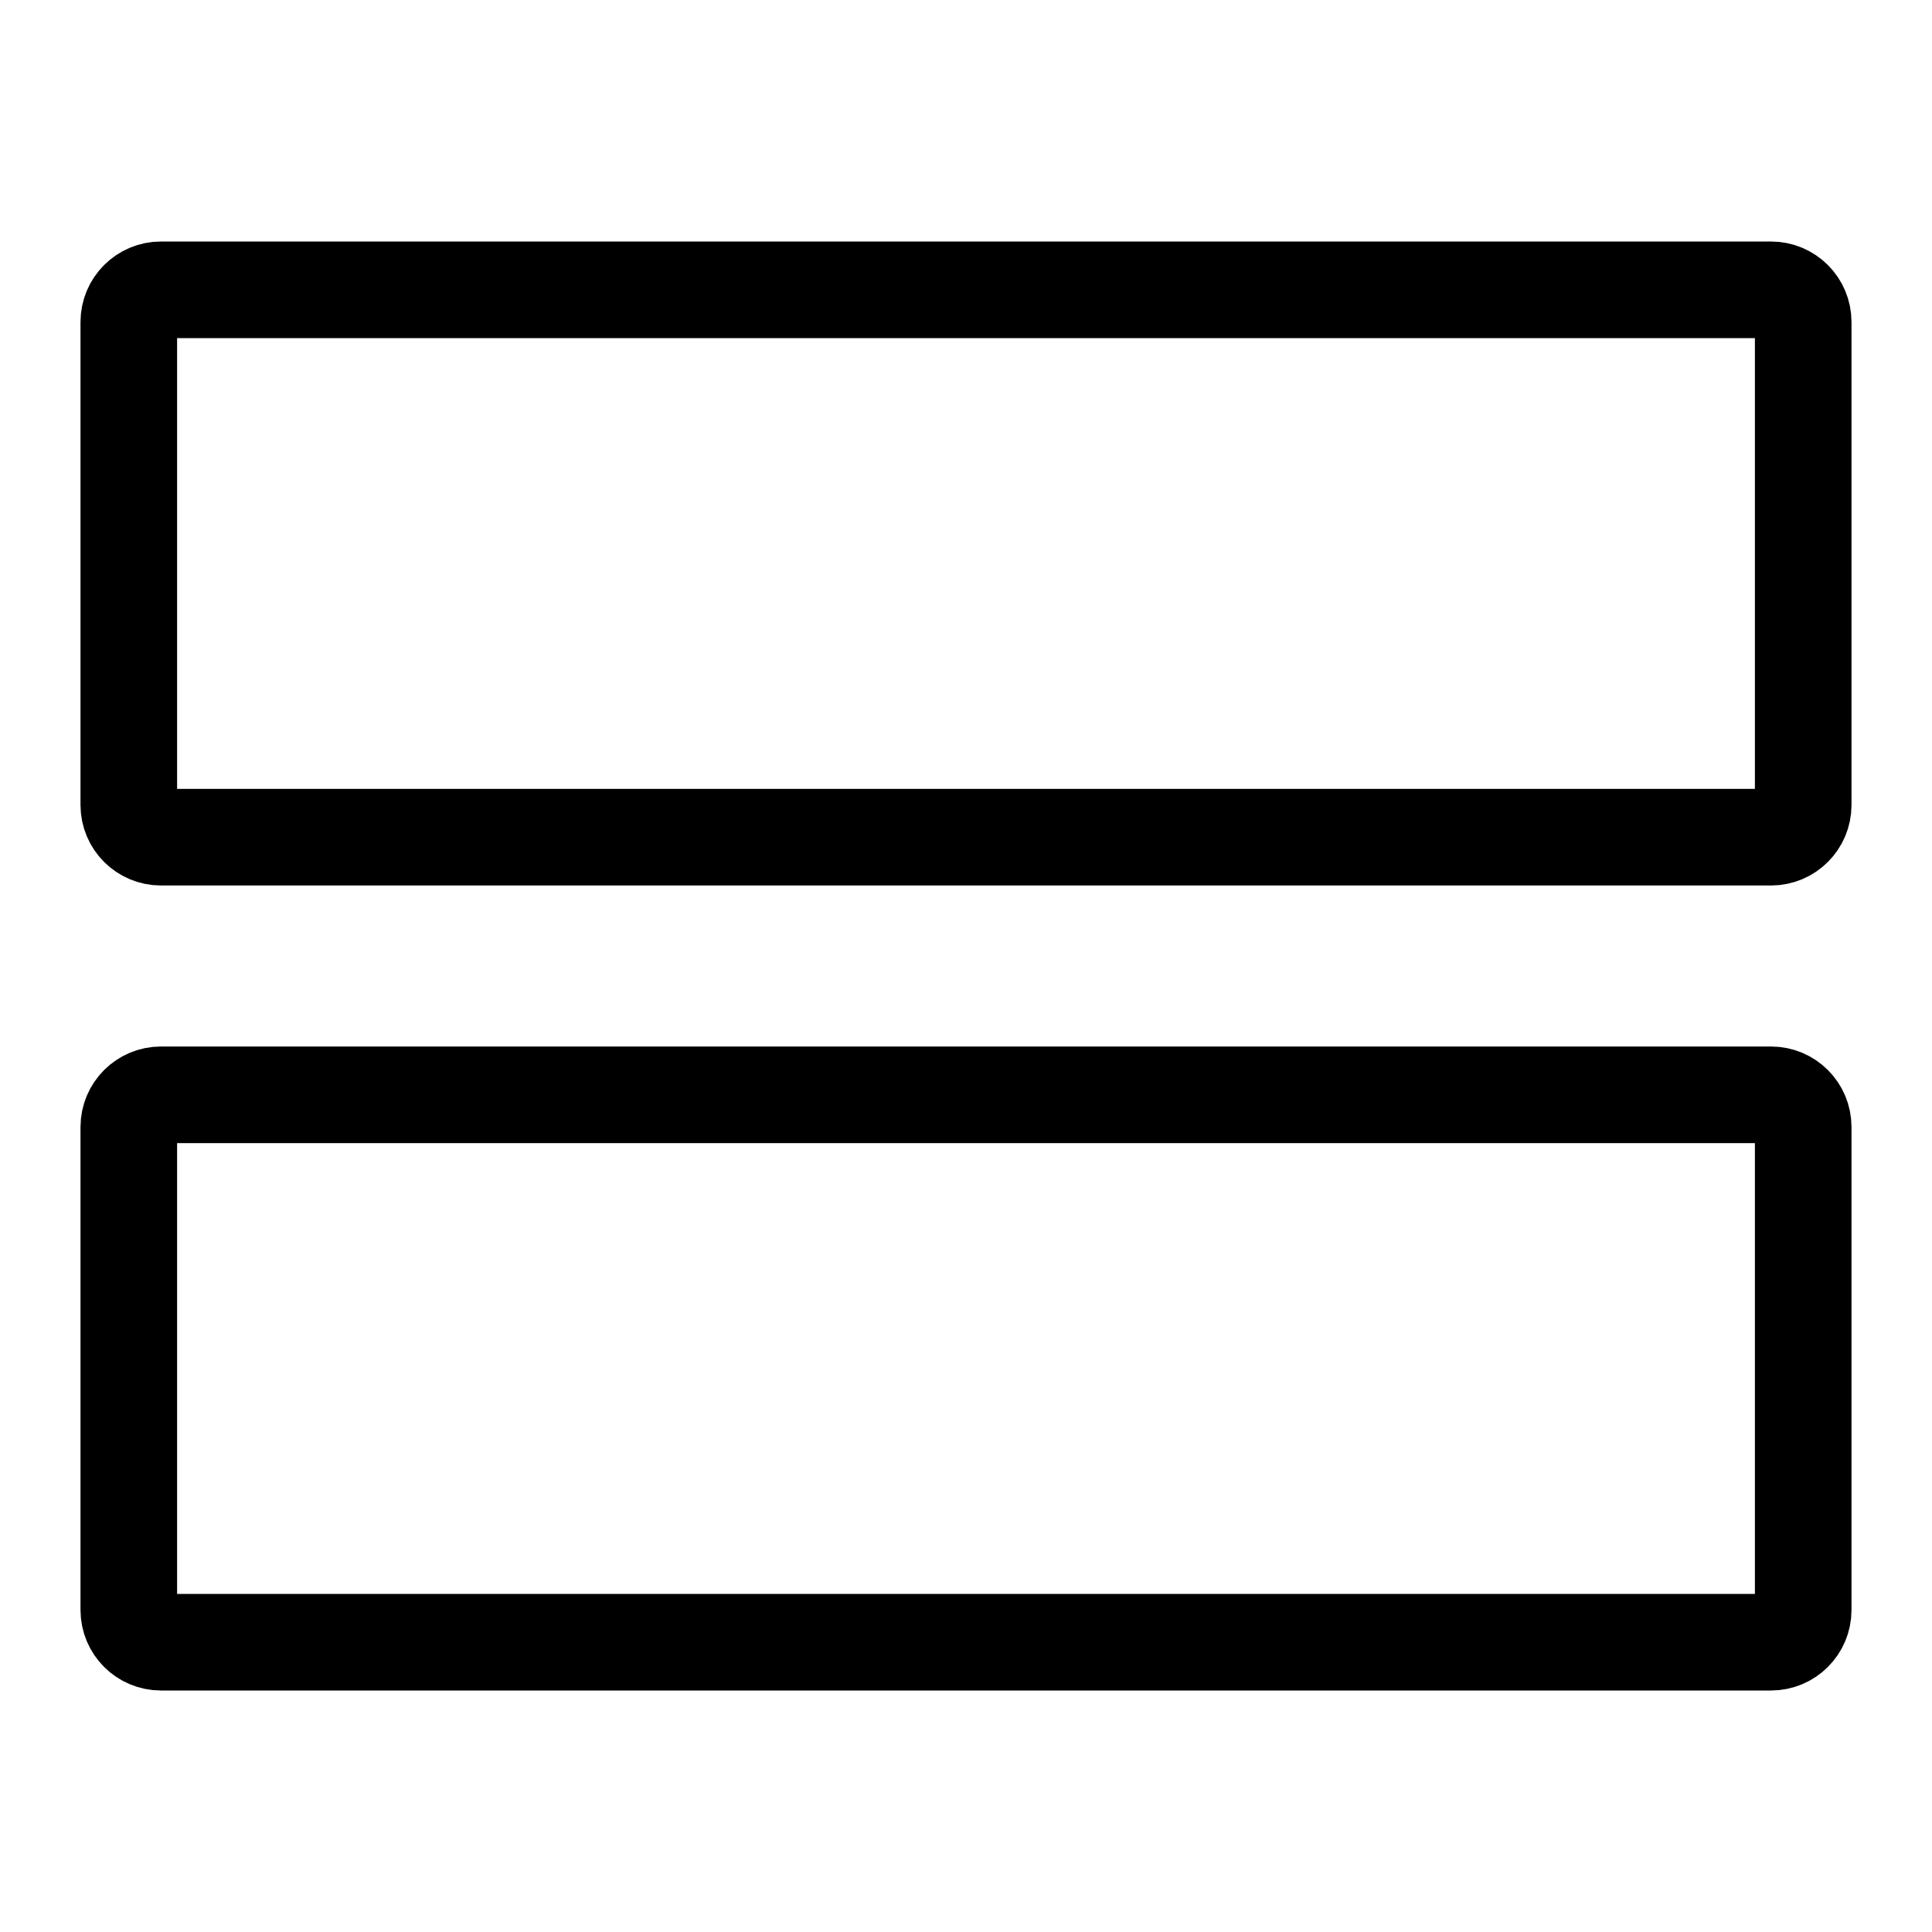 <svg width="24" height="24" viewBox="0 0 24 24" fill="none" xmlns="http://www.w3.org/2000/svg">
<path d="M2 10.4C1.779 10.4 1.6 10.221 1.6 10L1.6 4C1.6 3.779 1.779 3.6 2 3.6L22 3.6C22.221 3.6 22.4 3.779 22.4 4V10C22.4 10.221 22.221 10.4 22 10.4L2 10.4ZM2 20.4C1.779 20.4 1.6 20.221 1.6 20L1.6 14C1.6 13.779 1.779 13.6 2 13.6H22C22.221 13.6 22.4 13.779 22.4 14L22.4 20C22.4 20.221 22.221 20.4 22 20.4H2Z" stroke="black" stroke-width="1.2"/>
</svg>
